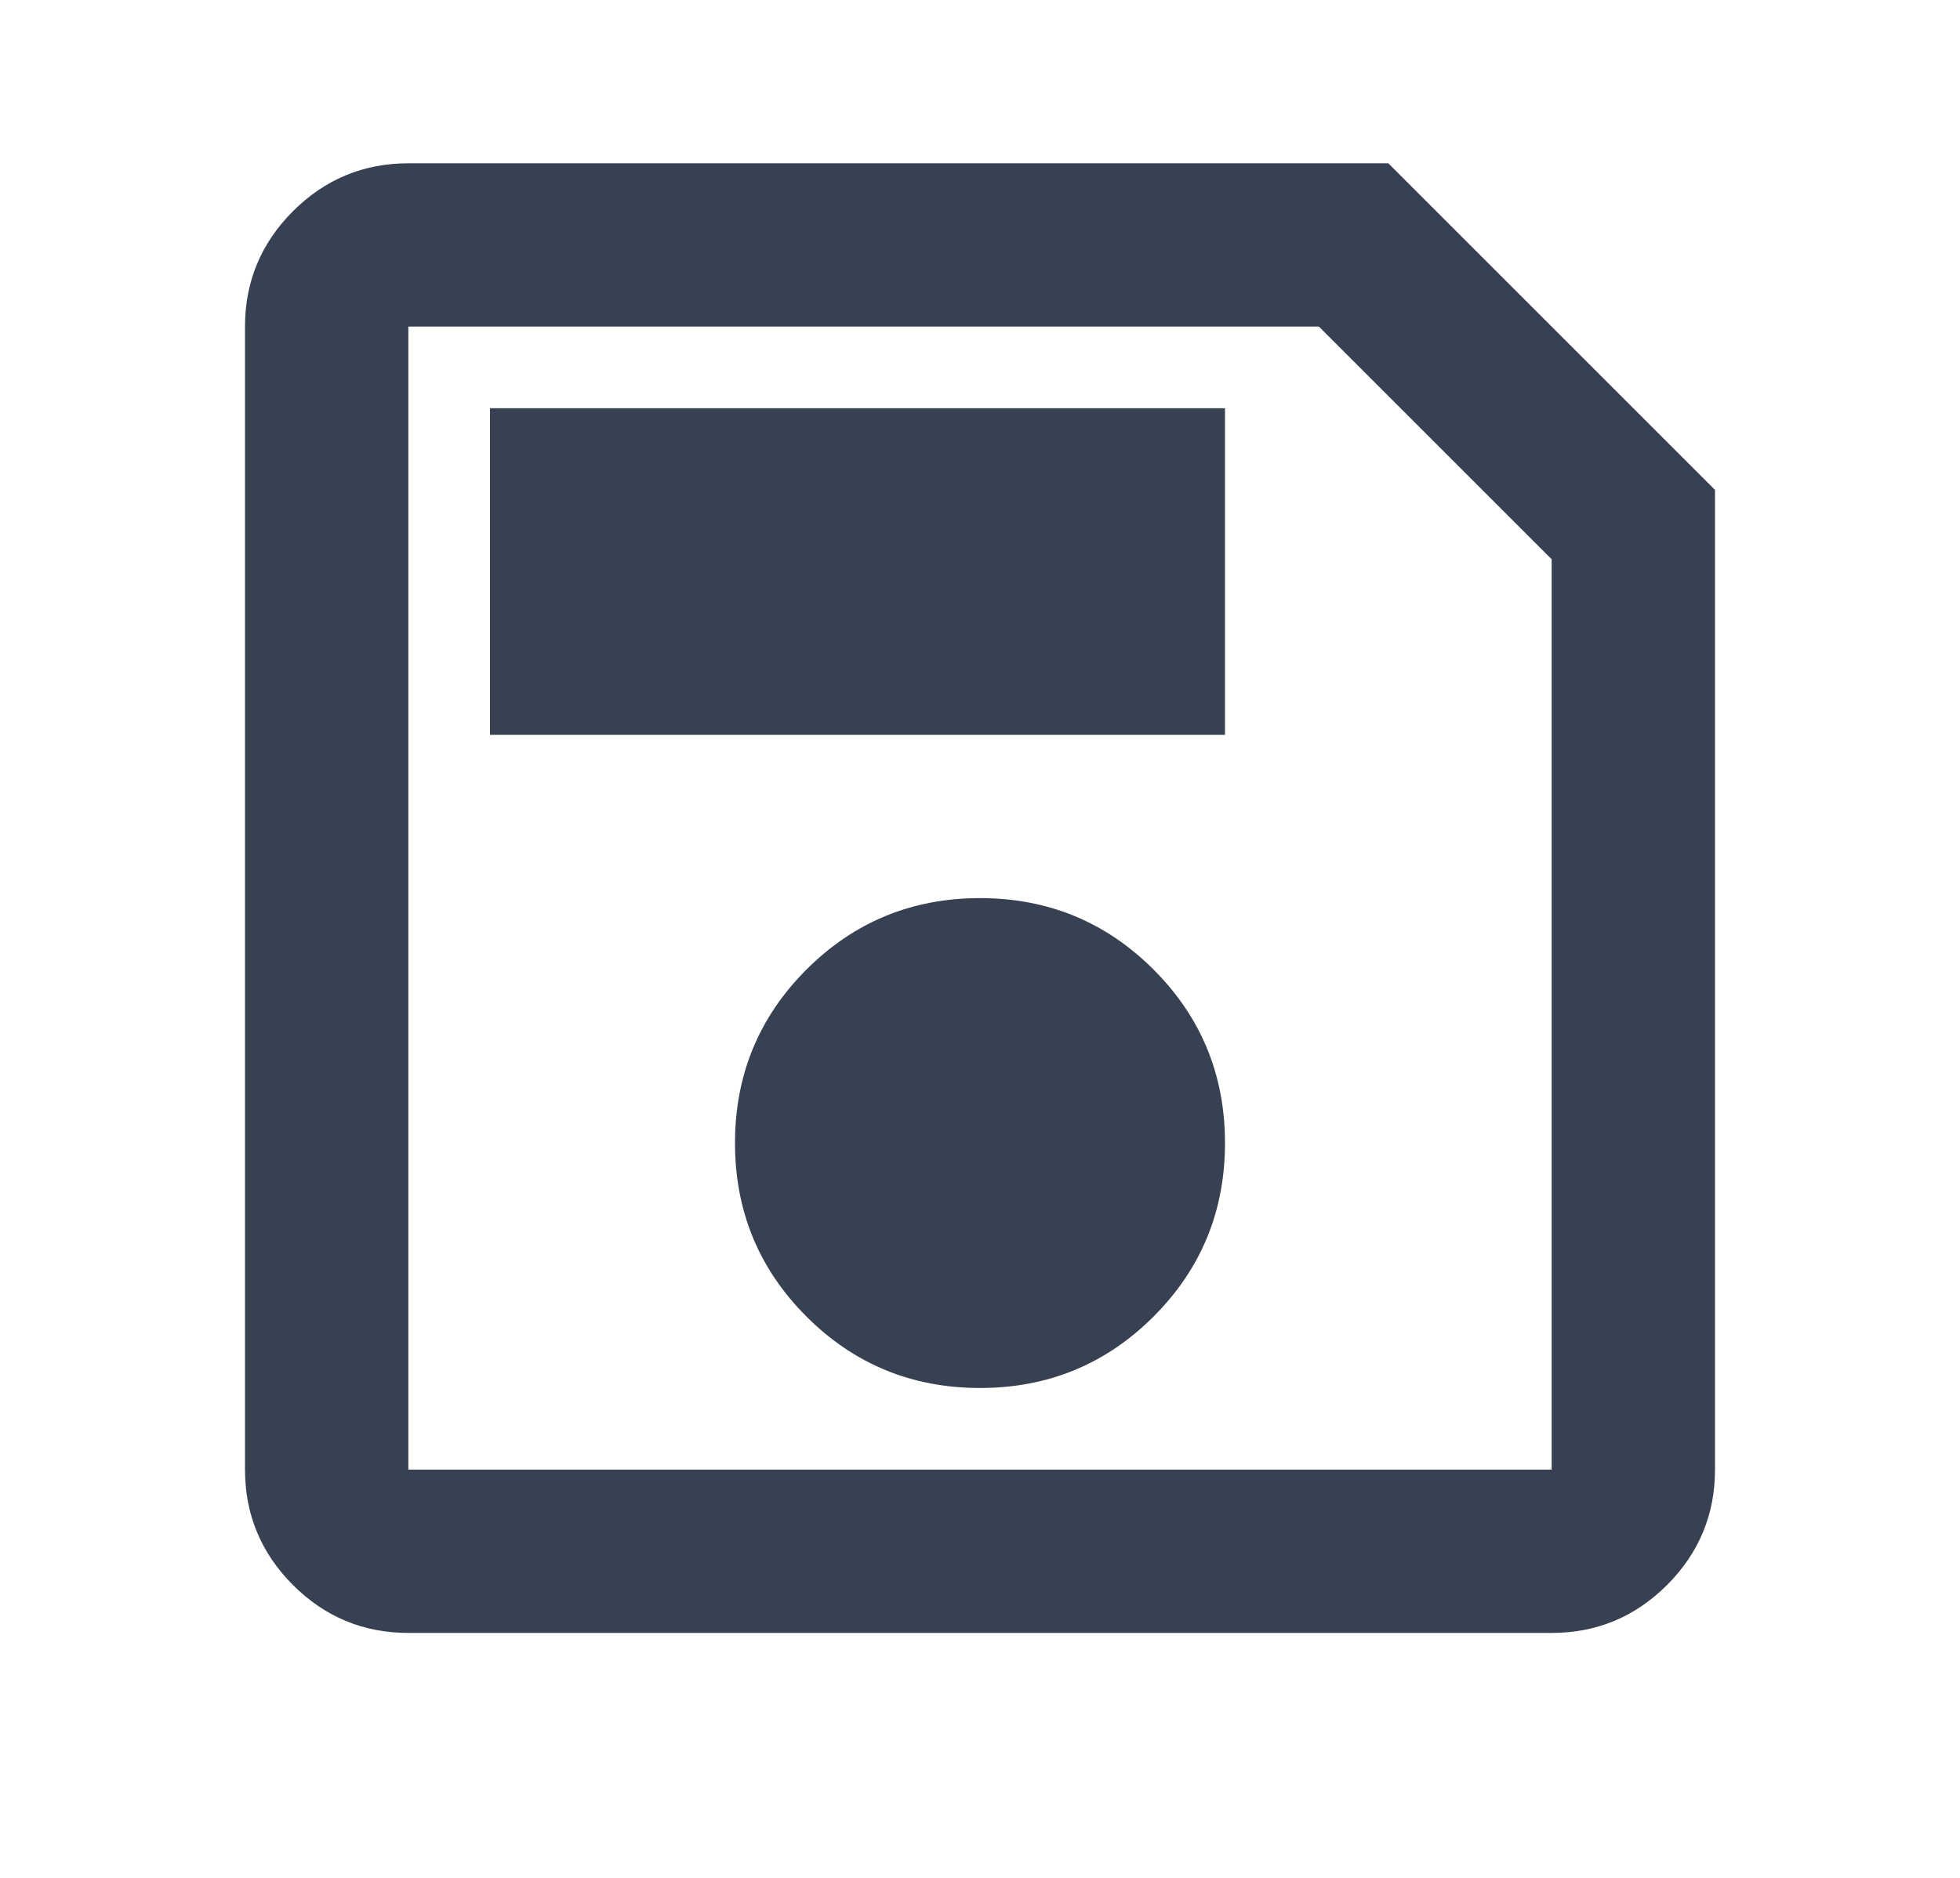 <svg width="24" height="23" viewBox="0 0 24 23" fill="none" xmlns="http://www.w3.org/2000/svg">
<mask id="mask0_70_3589" style="mask-type:alpha" maskUnits="userSpaceOnUse" x="0" y="-1" width="24" height="24">
<rect y="-1" width="24" height="24" fill="#D9D9D9"/>
</mask>
<g mask="url(#mask0_70_3589)">
<path d="M21 6V18C21 18.55 20.804 19.021 20.413 19.413C20.021 19.804 19.55 20 19 20H5C4.45 20 3.979 19.804 3.587 19.413C3.196 19.021 3 18.55 3 18V4C3 3.45 3.196 2.979 3.587 2.587C3.979 2.196 4.45 2 5 2H17L21 6ZM19 6.85L16.15 4H5V18H19V6.85ZM12 17C12.833 17 13.542 16.708 14.125 16.125C14.708 15.542 15 14.833 15 14C15 13.167 14.708 12.458 14.125 11.875C13.542 11.292 12.833 11 12 11C11.167 11 10.458 11.292 9.875 11.875C9.292 12.458 9 13.167 9 14C9 14.833 9.292 15.542 9.875 16.125C10.458 16.708 11.167 17 12 17ZM6 9H15V5H6V9Z" fill="#374151"/>
</g>
</svg>
